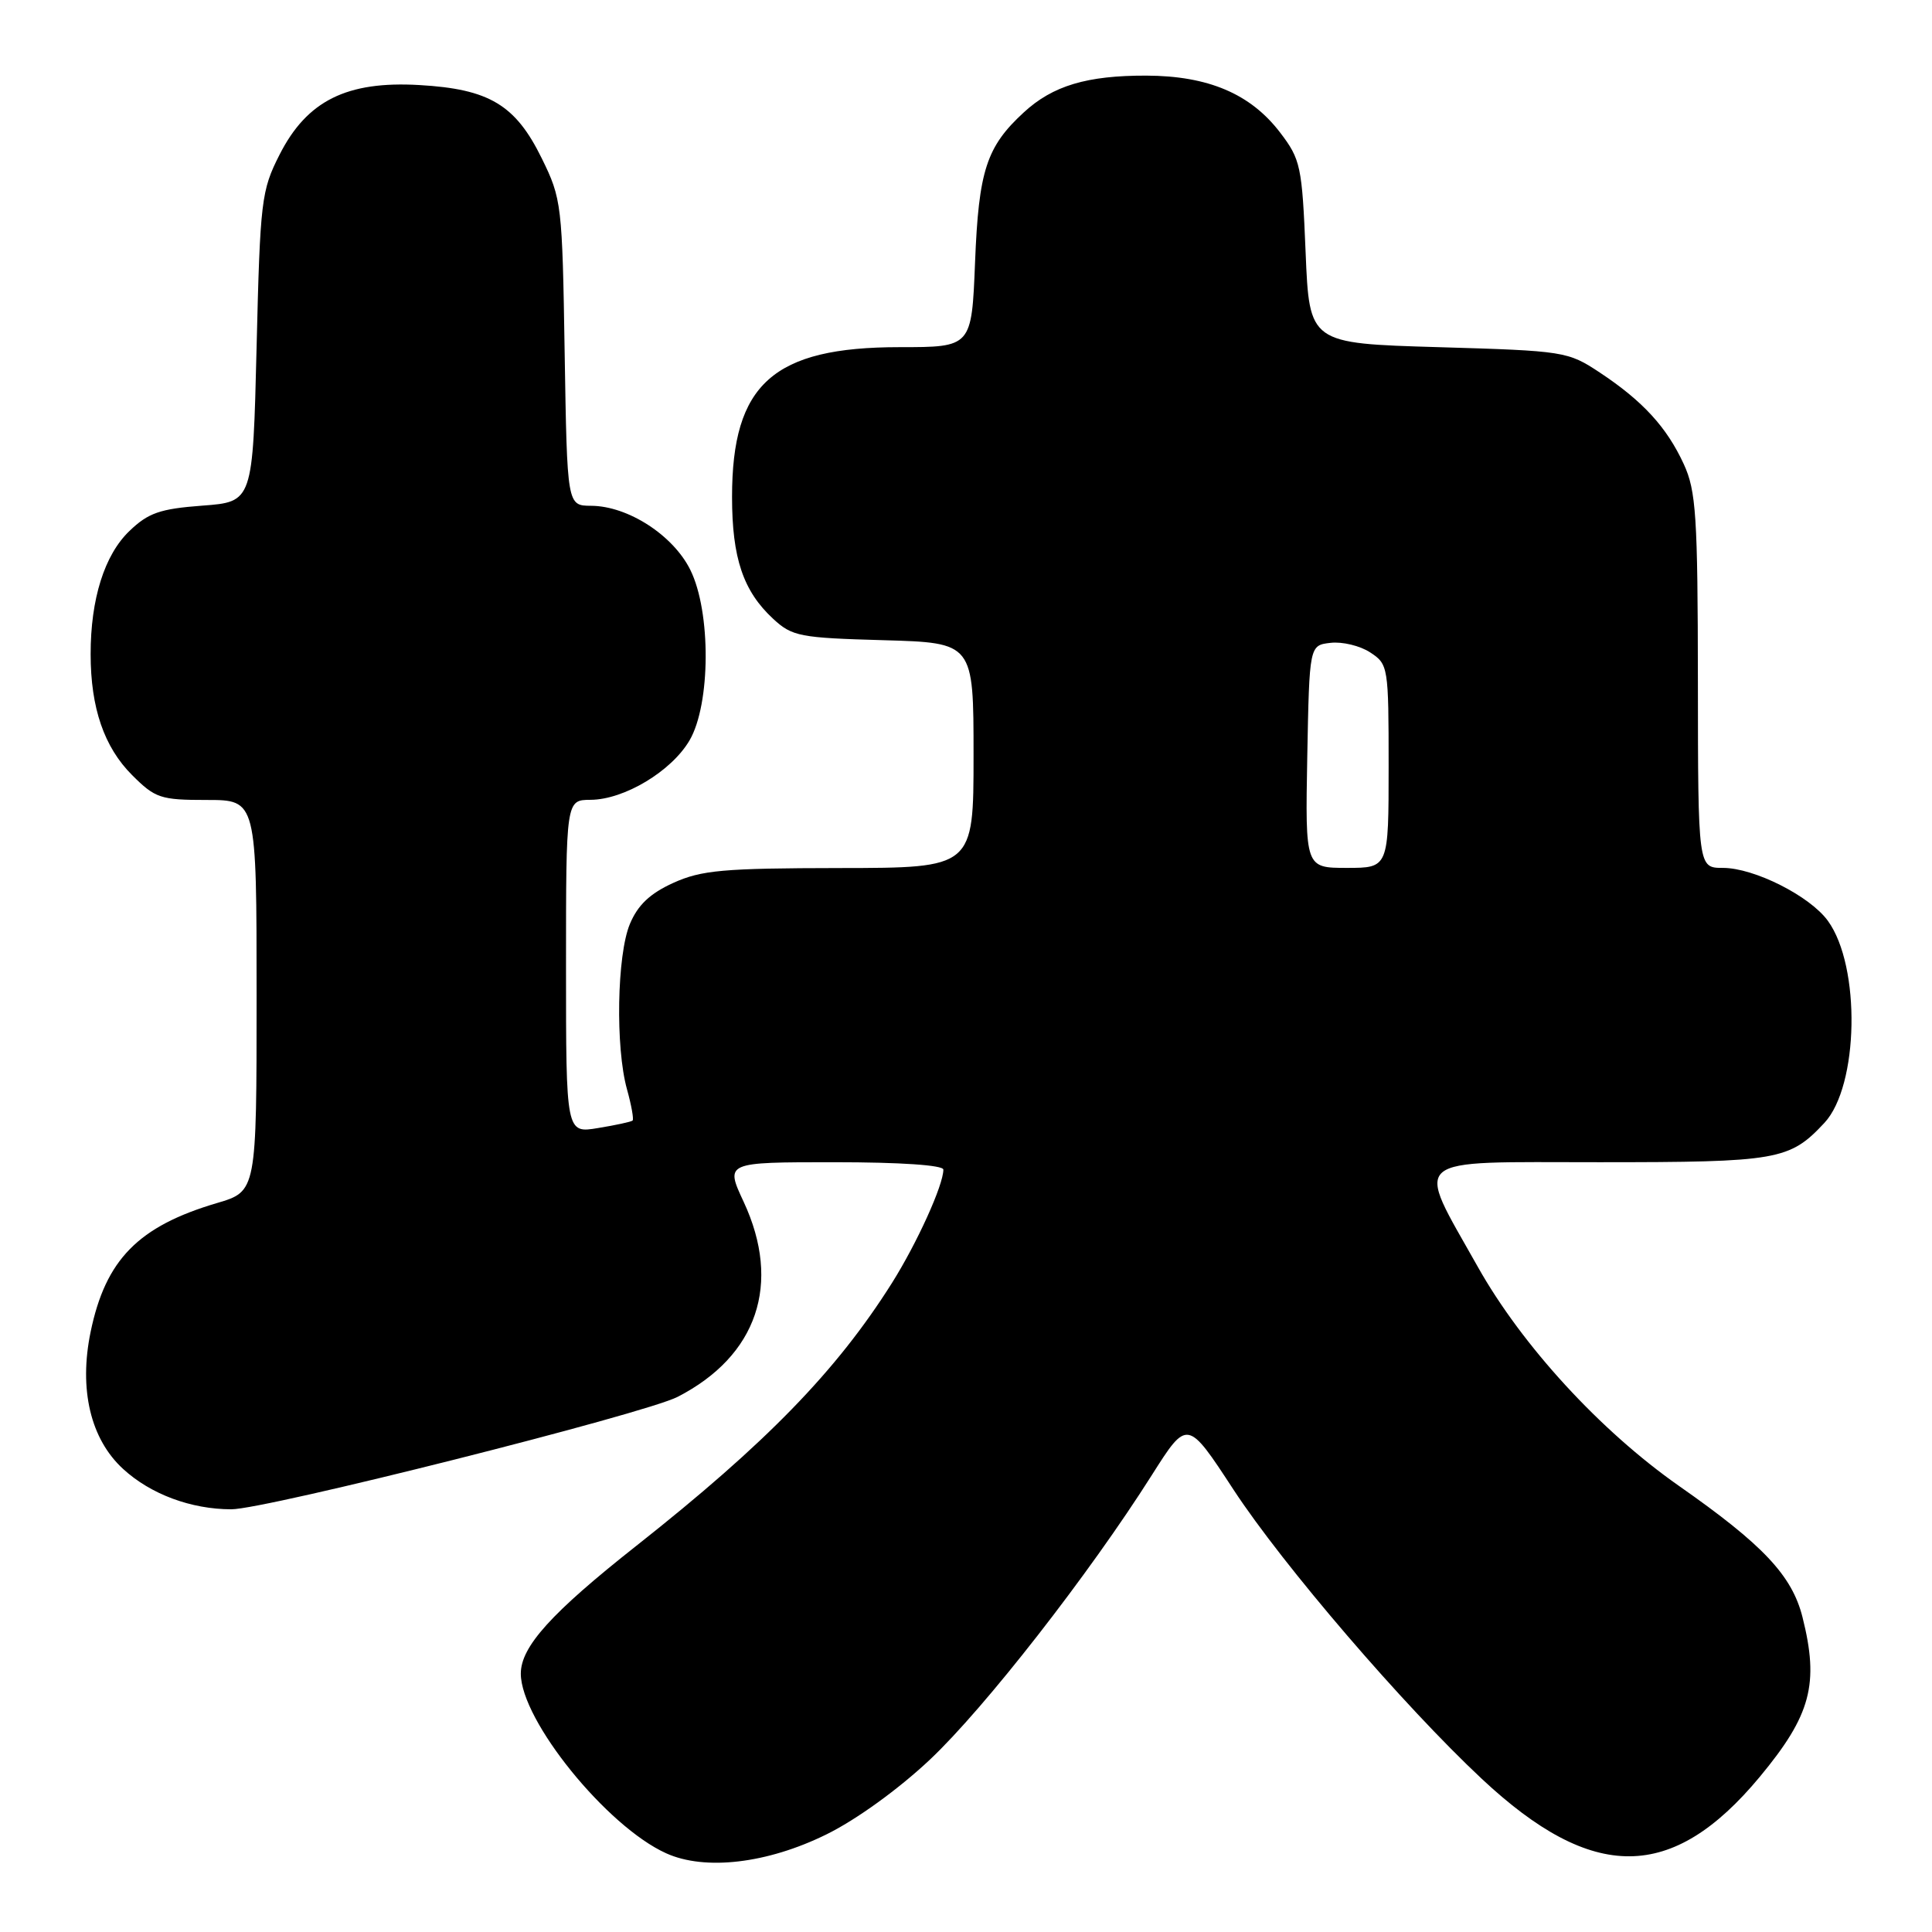 <?xml version="1.0" encoding="UTF-8" standalone="no"?>
<!DOCTYPE svg PUBLIC "-//W3C//DTD SVG 1.1//EN" "http://www.w3.org/Graphics/SVG/1.1/DTD/svg11.dtd" >
<svg xmlns="http://www.w3.org/2000/svg" xmlns:xlink="http://www.w3.org/1999/xlink" version="1.1" viewBox="0 0 256 256">
 <g >
 <path fill="currentColor"
d=" M 109.48 243.08 C 113.46 241.13 119.08 237.06 123.24 233.14 C 130.49 226.30 144.30 208.60 152.61 195.48 C 157.33 188.03 157.33 188.03 163.46 197.41 C 170.03 207.43 185.97 226.00 196.34 235.70 C 211.06 249.47 221.58 249.40 233.18 235.44 C 239.96 227.27 241.07 223.14 238.84 214.28 C 237.45 208.76 233.62 204.69 222.47 196.89 C 212.04 189.58 201.68 178.30 195.81 167.85 C 187.45 152.97 186.25 154.00 211.94 154.00 C 235.59 154.00 237.13 153.73 241.74 148.79 C 246.31 143.89 246.59 128.04 242.20 122.01 C 239.81 118.72 232.43 115.00 228.29 115.00 C 225.00 115.00 225.00 115.00 224.98 90.25 C 224.96 68.35 224.74 65.04 223.11 61.50 C 220.86 56.61 217.68 53.14 211.99 49.37 C 207.74 46.56 207.32 46.49 190.58 46.00 C 173.50 45.50 173.50 45.50 173.00 33.42 C 172.53 22.01 172.34 21.12 169.62 17.56 C 165.70 12.43 160.10 10.05 151.90 10.02 C 144.03 10.00 139.50 11.35 135.66 14.89 C 130.71 19.44 129.68 22.61 129.20 34.75 C 128.75 46.00 128.75 46.00 119.19 46.00 C 102.45 46.00 97.00 50.88 97.00 65.85 C 97.00 73.95 98.48 78.33 102.45 82.00 C 104.97 84.33 105.98 84.52 117.08 84.83 C 129.00 85.17 129.00 85.17 129.00 100.08 C 129.00 115.00 129.00 115.00 111.25 115.02 C 95.83 115.04 92.94 115.30 89.21 116.99 C 86.13 118.39 84.51 119.92 83.46 122.44 C 81.75 126.54 81.53 138.78 83.08 144.34 C 83.67 146.46 84.00 148.32 83.82 148.48 C 83.65 148.64 81.59 149.09 79.25 149.47 C 75.00 150.18 75.00 150.18 75.00 128.09 C 75.00 106.00 75.00 106.00 78.25 105.98 C 82.71 105.96 88.98 102.19 91.37 98.10 C 94.17 93.31 94.23 81.07 91.47 75.51 C 89.20 70.92 83.20 67.04 78.32 67.02 C 75.15 67.00 75.15 67.00 74.82 46.75 C 74.51 27.08 74.42 26.34 71.79 20.99 C 68.31 13.89 64.83 11.80 55.57 11.27 C 45.96 10.71 40.67 13.34 37.04 20.50 C 34.63 25.25 34.47 26.54 34.00 46.00 C 33.50 66.50 33.50 66.50 26.81 67.00 C 21.20 67.42 19.65 67.96 17.16 70.35 C 13.84 73.52 12.00 79.38 12.01 86.69 C 12.01 93.80 13.80 99.00 17.50 102.70 C 20.57 105.77 21.27 106.00 27.40 106.00 C 34.00 106.00 34.00 106.00 34.00 131.93 C 34.00 157.86 34.00 157.86 28.75 159.41 C 18.33 162.49 13.99 166.90 12.01 176.47 C 10.43 184.09 11.99 190.69 16.32 194.65 C 19.96 197.99 25.30 199.98 30.64 199.99 C 35.18 200.00 85.40 187.35 89.79 185.09 C 100.35 179.66 103.59 170.10 98.54 159.25 C 96.09 154.00 96.09 154.00 110.55 154.00 C 119.32 154.00 125.00 154.39 125.00 154.98 C 125.00 157.04 121.51 164.72 118.19 170.00 C 110.85 181.65 101.51 191.25 84.34 204.81 C 73.04 213.73 69.00 218.20 69.01 221.78 C 69.03 227.97 80.40 242.02 88.27 245.57 C 93.42 247.90 101.66 246.93 109.48 243.08 Z  M 173.22 100.25 C 173.50 85.50 173.50 85.50 176.31 85.18 C 177.86 85.00 180.23 85.57 181.56 86.45 C 183.95 88.01 184.00 88.35 184.00 101.52 C 184.00 115.00 184.00 115.00 178.47 115.00 C 172.95 115.00 172.95 115.00 173.22 100.25 Z "/>
</g>
</svg>